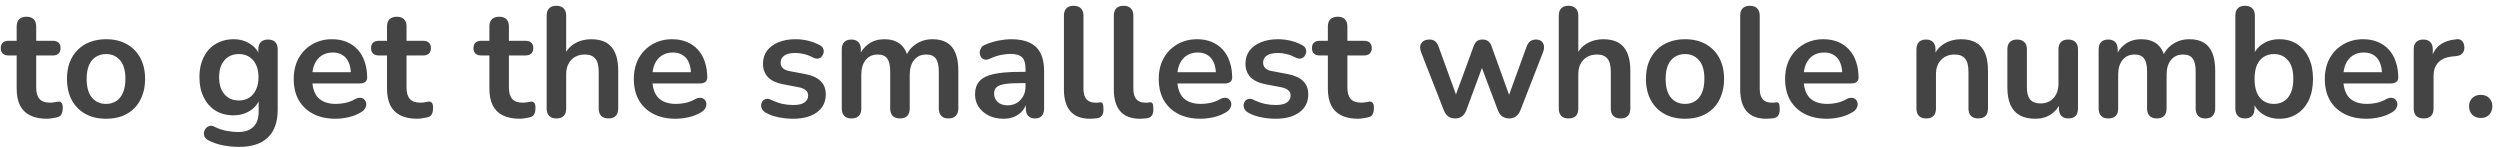 <svg width="320" height="19" viewBox="0 0 320 19" fill="none" xmlns="http://www.w3.org/2000/svg">
<path d="M6.014 15.2C5.148 15.2 4.421 15.053 3.834 14.76C3.261 14.467 2.834 14.04 2.554 13.48C2.274 12.907 2.134 12.2 2.134 11.36V7.1H1.094C0.774 7.1 0.528 7.02 0.354 6.86C0.181 6.687 0.094 6.453 0.094 6.16C0.094 5.853 0.181 5.62 0.354 5.46C0.528 5.3 0.774 5.22 1.094 5.22H2.134V3.4C2.134 2.987 2.241 2.673 2.454 2.46C2.681 2.247 2.994 2.14 3.394 2.14C3.794 2.14 4.101 2.247 4.314 2.46C4.528 2.673 4.634 2.987 4.634 3.4V5.22H6.754C7.074 5.22 7.321 5.3 7.494 5.46C7.668 5.62 7.754 5.853 7.754 6.16C7.754 6.453 7.668 6.687 7.494 6.86C7.321 7.02 7.074 7.1 6.754 7.1H4.634V11.22C4.634 11.86 4.774 12.34 5.054 12.66C5.334 12.98 5.788 13.14 6.414 13.14C6.641 13.14 6.841 13.12 7.014 13.08C7.188 13.04 7.341 13.013 7.474 13C7.634 12.987 7.768 13.04 7.874 13.16C7.981 13.267 8.034 13.493 8.034 13.84C8.034 14.107 7.988 14.347 7.894 14.56C7.814 14.76 7.661 14.9 7.434 14.98C7.261 15.033 7.034 15.08 6.754 15.12C6.474 15.173 6.228 15.2 6.014 15.2ZM13.572 15.2C12.559 15.2 11.679 14.993 10.932 14.58C10.186 14.167 9.606 13.58 9.193 12.82C8.779 12.047 8.572 11.14 8.572 10.1C8.572 9.313 8.686 8.613 8.912 8C9.152 7.373 9.492 6.84 9.932 6.4C10.373 5.947 10.899 5.607 11.512 5.38C12.126 5.14 12.812 5.02 13.572 5.02C14.586 5.02 15.466 5.227 16.212 5.64C16.959 6.053 17.539 6.64 17.953 7.4C18.366 8.16 18.573 9.06 18.573 10.1C18.573 10.887 18.453 11.593 18.212 12.22C17.986 12.847 17.652 13.387 17.212 13.84C16.773 14.28 16.246 14.62 15.633 14.86C15.019 15.087 14.332 15.2 13.572 15.2ZM13.572 13.3C14.066 13.3 14.499 13.18 14.873 12.94C15.246 12.7 15.533 12.347 15.732 11.88C15.946 11.4 16.052 10.807 16.052 10.1C16.052 9.033 15.826 8.24 15.373 7.72C14.919 7.187 14.319 6.92 13.572 6.92C13.079 6.92 12.646 7.04 12.273 7.28C11.899 7.507 11.606 7.86 11.393 8.34C11.193 8.807 11.092 9.393 11.092 10.1C11.092 11.153 11.319 11.953 11.773 12.5C12.226 13.033 12.826 13.3 13.572 13.3ZM30.626 18.8C29.906 18.8 29.206 18.733 28.526 18.6C27.859 18.467 27.252 18.26 26.706 17.98C26.452 17.847 26.279 17.687 26.186 17.5C26.106 17.313 26.079 17.12 26.106 16.92C26.146 16.733 26.226 16.567 26.346 16.42C26.479 16.273 26.639 16.173 26.826 16.12C27.012 16.067 27.206 16.093 27.406 16.2C27.992 16.493 28.546 16.68 29.066 16.76C29.599 16.853 30.052 16.9 30.426 16.9C31.319 16.9 31.986 16.68 32.426 16.24C32.879 15.813 33.106 15.173 33.106 14.32V12.52H33.286C33.086 13.2 32.666 13.747 32.026 14.16C31.399 14.56 30.686 14.76 29.886 14.76C29.006 14.76 28.239 14.56 27.586 14.16C26.932 13.747 26.426 13.173 26.066 12.44C25.706 11.707 25.526 10.853 25.526 9.88C25.526 9.147 25.626 8.487 25.826 7.9C26.039 7.3 26.332 6.787 26.706 6.36C27.092 5.933 27.552 5.607 28.086 5.38C28.632 5.14 29.232 5.02 29.886 5.02C30.712 5.02 31.432 5.227 32.046 5.64C32.672 6.04 33.079 6.573 33.266 7.24L33.066 7.74V6.32C33.066 5.907 33.172 5.593 33.386 5.38C33.612 5.167 33.919 5.06 34.306 5.06C34.706 5.06 35.012 5.167 35.226 5.38C35.439 5.593 35.546 5.907 35.546 6.32V14.02C35.546 15.607 35.126 16.8 34.286 17.6C33.446 18.4 32.226 18.8 30.626 18.8ZM30.566 12.86C31.086 12.86 31.532 12.74 31.906 12.5C32.279 12.26 32.566 11.92 32.766 11.48C32.979 11.027 33.086 10.493 33.086 9.88C33.086 8.96 32.859 8.24 32.406 7.72C31.952 7.187 31.339 6.92 30.566 6.92C30.046 6.92 29.599 7.04 29.226 7.28C28.852 7.52 28.559 7.86 28.346 8.3C28.146 8.74 28.046 9.267 28.046 9.88C28.046 10.8 28.272 11.527 28.726 12.06C29.179 12.593 29.792 12.86 30.566 12.86ZM42.956 15.2C41.849 15.2 40.896 14.993 40.096 14.58C39.296 14.167 38.676 13.58 38.236 12.82C37.809 12.06 37.596 11.16 37.596 10.12C37.596 9.107 37.803 8.22 38.216 7.46C38.643 6.7 39.223 6.107 39.956 5.68C40.703 5.24 41.549 5.02 42.496 5.02C43.189 5.02 43.809 5.133 44.356 5.36C44.916 5.587 45.389 5.913 45.776 6.34C46.176 6.767 46.476 7.287 46.676 7.9C46.889 8.5 46.996 9.18 46.996 9.94C46.996 10.18 46.909 10.367 46.736 10.5C46.576 10.62 46.343 10.68 46.036 10.68H39.616V9.24H45.236L44.916 9.54C44.916 8.927 44.823 8.413 44.636 8C44.463 7.587 44.203 7.273 43.856 7.06C43.523 6.833 43.103 6.72 42.596 6.72C42.036 6.72 41.556 6.853 41.156 7.12C40.769 7.373 40.469 7.74 40.256 8.22C40.056 8.687 39.956 9.247 39.956 9.9V10.04C39.956 11.133 40.209 11.953 40.716 12.5C41.236 13.033 41.996 13.3 42.996 13.3C43.343 13.3 43.729 13.26 44.156 13.18C44.596 13.087 45.009 12.933 45.396 12.72C45.676 12.56 45.923 12.493 46.136 12.52C46.349 12.533 46.516 12.607 46.636 12.74C46.769 12.873 46.849 13.04 46.876 13.24C46.903 13.427 46.863 13.62 46.756 13.82C46.663 14.02 46.496 14.193 46.256 14.34C45.789 14.633 45.249 14.853 44.636 15C44.036 15.133 43.476 15.2 42.956 15.2ZM53.417 15.2C52.55 15.2 51.823 15.053 51.237 14.76C50.663 14.467 50.237 14.04 49.957 13.48C49.677 12.907 49.537 12.2 49.537 11.36V7.1H48.497C48.177 7.1 47.93 7.02 47.757 6.86C47.583 6.687 47.497 6.453 47.497 6.16C47.497 5.853 47.583 5.62 47.757 5.46C47.93 5.3 48.177 5.22 48.497 5.22H49.537V3.4C49.537 2.987 49.643 2.673 49.857 2.46C50.083 2.247 50.397 2.14 50.797 2.14C51.197 2.14 51.503 2.247 51.717 2.46C51.93 2.673 52.037 2.987 52.037 3.4V5.22H54.157C54.477 5.22 54.723 5.3 54.897 5.46C55.07 5.62 55.157 5.853 55.157 6.16C55.157 6.453 55.07 6.687 54.897 6.86C54.723 7.02 54.477 7.1 54.157 7.1H52.037V11.22C52.037 11.86 52.177 12.34 52.457 12.66C52.737 12.98 53.19 13.14 53.817 13.14C54.043 13.14 54.243 13.12 54.417 13.08C54.59 13.04 54.743 13.013 54.877 13C55.037 12.987 55.17 13.04 55.277 13.16C55.383 13.267 55.437 13.493 55.437 13.84C55.437 14.107 55.39 14.347 55.297 14.56C55.217 14.76 55.063 14.9 54.837 14.98C54.663 15.033 54.437 15.08 54.157 15.12C53.877 15.173 53.63 15.2 53.417 15.2ZM66.522 15.2C65.656 15.2 64.929 15.053 64.342 14.76C63.769 14.467 63.342 14.04 63.062 13.48C62.782 12.907 62.642 12.2 62.642 11.36V7.1H61.602C61.282 7.1 61.035 7.02 60.862 6.86C60.689 6.687 60.602 6.453 60.602 6.16C60.602 5.853 60.689 5.62 60.862 5.46C61.035 5.3 61.282 5.22 61.602 5.22H62.642V3.4C62.642 2.987 62.749 2.673 62.962 2.46C63.189 2.247 63.502 2.14 63.902 2.14C64.302 2.14 64.609 2.247 64.822 2.46C65.035 2.673 65.142 2.987 65.142 3.4V5.22H67.262C67.582 5.22 67.829 5.3 68.002 5.46C68.175 5.62 68.262 5.853 68.262 6.16C68.262 6.453 68.175 6.687 68.002 6.86C67.829 7.02 67.582 7.1 67.262 7.1H65.142V11.22C65.142 11.86 65.282 12.34 65.562 12.66C65.842 12.98 66.296 13.14 66.922 13.14C67.149 13.14 67.349 13.12 67.522 13.08C67.695 13.04 67.849 13.013 67.982 13C68.142 12.987 68.275 13.04 68.382 13.16C68.489 13.267 68.542 13.493 68.542 13.84C68.542 14.107 68.496 14.347 68.402 14.56C68.322 14.76 68.169 14.9 67.942 14.98C67.769 15.033 67.542 15.08 67.262 15.12C66.982 15.173 66.736 15.2 66.522 15.2ZM71.212 15.16C70.812 15.16 70.505 15.053 70.292 14.84C70.079 14.613 69.972 14.293 69.972 13.88V2C69.972 1.587 70.079 1.273 70.292 1.06C70.505 0.847 70.812 0.74 71.212 0.74C71.612 0.74 71.918 0.847 72.132 1.06C72.359 1.273 72.472 1.587 72.472 2V7.18H72.192C72.485 6.473 72.939 5.94 73.552 5.58C74.178 5.207 74.885 5.02 75.672 5.02C76.459 5.02 77.105 5.167 77.612 5.46C78.118 5.753 78.499 6.2 78.752 6.8C79.005 7.387 79.132 8.133 79.132 9.04V13.88C79.132 14.293 79.025 14.613 78.812 14.84C78.599 15.053 78.292 15.16 77.892 15.16C77.492 15.16 77.178 15.053 76.952 14.84C76.739 14.613 76.632 14.293 76.632 13.88V9.16C76.632 8.4 76.485 7.847 76.192 7.5C75.912 7.153 75.472 6.98 74.872 6.98C74.138 6.98 73.552 7.213 73.112 7.68C72.685 8.133 72.472 8.74 72.472 9.5V13.88C72.472 14.733 72.052 15.16 71.212 15.16ZM86.491 15.2C85.384 15.2 84.431 14.993 83.631 14.58C82.831 14.167 82.211 13.58 81.771 12.82C81.344 12.06 81.131 11.16 81.131 10.12C81.131 9.107 81.338 8.22 81.751 7.46C82.178 6.7 82.758 6.107 83.491 5.68C84.238 5.24 85.084 5.02 86.031 5.02C86.724 5.02 87.344 5.133 87.891 5.36C88.451 5.587 88.924 5.913 89.311 6.34C89.711 6.767 90.011 7.287 90.211 7.9C90.424 8.5 90.531 9.18 90.531 9.94C90.531 10.18 90.444 10.367 90.271 10.5C90.111 10.62 89.878 10.68 89.571 10.68H83.151V9.24H88.771L88.451 9.54C88.451 8.927 88.358 8.413 88.171 8C87.998 7.587 87.738 7.273 87.391 7.06C87.058 6.833 86.638 6.72 86.131 6.72C85.571 6.72 85.091 6.853 84.691 7.12C84.304 7.373 84.004 7.74 83.791 8.22C83.591 8.687 83.491 9.247 83.491 9.9V10.04C83.491 11.133 83.744 11.953 84.251 12.5C84.771 13.033 85.531 13.3 86.531 13.3C86.878 13.3 87.264 13.26 87.691 13.18C88.131 13.087 88.544 12.933 88.931 12.72C89.211 12.56 89.458 12.493 89.671 12.52C89.884 12.533 90.051 12.607 90.171 12.74C90.304 12.873 90.384 13.04 90.411 13.24C90.438 13.427 90.398 13.62 90.291 13.82C90.198 14.02 90.031 14.193 89.791 14.34C89.324 14.633 88.784 14.853 88.171 15C87.571 15.133 87.011 15.2 86.491 15.2ZM101.521 15.2C100.947 15.2 100.341 15.14 99.701 15.02C99.061 14.9 98.487 14.693 97.981 14.4C97.767 14.267 97.614 14.113 97.521 13.94C97.441 13.753 97.407 13.573 97.421 13.4C97.447 13.213 97.514 13.053 97.621 12.92C97.741 12.787 97.887 12.7 98.061 12.66C98.247 12.62 98.447 12.653 98.661 12.76C99.194 13.013 99.694 13.193 100.161 13.3C100.627 13.393 101.087 13.44 101.541 13.44C102.181 13.44 102.654 13.333 102.961 13.12C103.281 12.893 103.441 12.6 103.441 12.24C103.441 11.933 103.334 11.7 103.121 11.54C102.921 11.367 102.614 11.24 102.201 11.16L100.201 10.78C99.374 10.62 98.741 10.32 98.301 9.88C97.874 9.427 97.661 8.847 97.661 8.14C97.661 7.5 97.834 6.947 98.181 6.48C98.541 6.013 99.034 5.653 99.661 5.4C100.287 5.147 101.007 5.02 101.821 5.02C102.407 5.02 102.954 5.087 103.461 5.22C103.981 5.34 104.481 5.533 104.961 5.8C105.161 5.907 105.294 6.047 105.361 6.22C105.441 6.393 105.461 6.573 105.421 6.76C105.381 6.933 105.301 7.093 105.181 7.24C105.061 7.373 104.907 7.46 104.721 7.5C104.547 7.527 104.347 7.487 104.121 7.38C103.707 7.167 103.307 7.013 102.921 6.92C102.547 6.827 102.187 6.78 101.841 6.78C101.187 6.78 100.701 6.893 100.381 7.12C100.074 7.347 99.921 7.647 99.921 8.02C99.921 8.3 100.014 8.533 100.201 8.72C100.387 8.907 100.674 9.033 101.061 9.1L103.061 9.48C103.927 9.64 104.581 9.933 105.021 10.36C105.474 10.787 105.701 11.36 105.701 12.08C105.701 13.053 105.321 13.82 104.561 14.38C103.801 14.927 102.787 15.2 101.521 15.2ZM108.986 15.16C108.586 15.16 108.28 15.053 108.066 14.84C107.853 14.613 107.746 14.293 107.746 13.88V6.32C107.746 5.907 107.853 5.593 108.066 5.38C108.28 5.167 108.58 5.06 108.966 5.06C109.353 5.06 109.653 5.167 109.866 5.38C110.08 5.593 110.186 5.907 110.186 6.32V7.78L109.966 7.18C110.233 6.513 110.646 5.987 111.206 5.6C111.766 5.213 112.433 5.02 113.206 5.02C113.993 5.02 114.64 5.207 115.146 5.58C115.653 5.953 116.006 6.527 116.206 7.3H115.926C116.193 6.593 116.633 6.04 117.246 5.64C117.86 5.227 118.566 5.02 119.366 5.02C120.113 5.02 120.726 5.167 121.206 5.46C121.7 5.753 122.066 6.2 122.306 6.8C122.546 7.387 122.666 8.133 122.666 9.04V13.88C122.666 14.293 122.553 14.613 122.326 14.84C122.113 15.053 121.806 15.16 121.406 15.16C121.006 15.16 120.7 15.053 120.486 14.84C120.273 14.613 120.166 14.293 120.166 13.88V9.14C120.166 8.393 120.04 7.847 119.786 7.5C119.546 7.153 119.133 6.98 118.546 6.98C117.893 6.98 117.38 7.213 117.006 7.68C116.633 8.133 116.446 8.767 116.446 9.58V13.88C116.446 14.293 116.34 14.613 116.126 14.84C115.913 15.053 115.606 15.16 115.206 15.16C114.806 15.16 114.493 15.053 114.266 14.84C114.053 14.613 113.946 14.293 113.946 13.88V9.14C113.946 8.393 113.82 7.847 113.566 7.5C113.326 7.153 112.92 6.98 112.346 6.98C111.693 6.98 111.18 7.213 110.806 7.68C110.433 8.133 110.246 8.767 110.246 9.58V13.88C110.246 14.733 109.826 15.16 108.986 15.16ZM128.465 15.2C127.759 15.2 127.125 15.067 126.565 14.8C126.019 14.52 125.585 14.147 125.265 13.68C124.959 13.213 124.805 12.687 124.805 12.1C124.805 11.38 124.992 10.813 125.365 10.4C125.739 9.973 126.345 9.667 127.185 9.48C128.025 9.293 129.152 9.2 130.565 9.2H131.565V10.64H130.585C129.759 10.64 129.099 10.68 128.605 10.76C128.112 10.84 127.759 10.98 127.545 11.18C127.345 11.367 127.245 11.633 127.245 11.98C127.245 12.42 127.399 12.78 127.705 13.06C128.012 13.34 128.439 13.48 128.985 13.48C129.425 13.48 129.812 13.38 130.145 13.18C130.492 12.967 130.765 12.68 130.965 12.32C131.165 11.96 131.265 11.547 131.265 11.08V8.78C131.265 8.113 131.119 7.633 130.825 7.34C130.532 7.047 130.039 6.9 129.345 6.9C128.959 6.9 128.539 6.947 128.085 7.04C127.645 7.133 127.179 7.293 126.685 7.52C126.432 7.64 126.205 7.673 126.005 7.62C125.819 7.567 125.672 7.46 125.565 7.3C125.459 7.127 125.405 6.94 125.405 6.74C125.405 6.54 125.459 6.347 125.565 6.16C125.672 5.96 125.852 5.813 126.105 5.72C126.719 5.467 127.305 5.287 127.865 5.18C128.439 5.073 128.959 5.02 129.425 5.02C130.385 5.02 131.172 5.167 131.785 5.46C132.412 5.753 132.879 6.2 133.185 6.8C133.492 7.387 133.645 8.147 133.645 9.08V13.88C133.645 14.293 133.545 14.613 133.345 14.84C133.145 15.053 132.859 15.16 132.485 15.16C132.112 15.16 131.819 15.053 131.605 14.84C131.405 14.613 131.305 14.293 131.305 13.88V12.92H131.465C131.372 13.387 131.185 13.793 130.905 14.14C130.639 14.473 130.299 14.733 129.885 14.92C129.472 15.107 128.999 15.2 128.465 15.2ZM139.523 15.2C138.416 15.2 137.583 14.887 137.023 14.26C136.463 13.62 136.183 12.687 136.183 11.46V2C136.183 1.587 136.289 1.273 136.503 1.06C136.716 0.847 137.023 0.74 137.423 0.74C137.823 0.74 138.129 0.847 138.343 1.06C138.569 1.273 138.683 1.587 138.683 2V11.34C138.683 11.953 138.809 12.407 139.063 12.7C139.329 12.993 139.703 13.14 140.183 13.14C140.289 13.14 140.389 13.14 140.483 13.14C140.576 13.127 140.669 13.113 140.763 13.1C140.949 13.073 141.076 13.127 141.143 13.26C141.209 13.38 141.243 13.633 141.243 14.02C141.243 14.353 141.176 14.613 141.043 14.8C140.909 14.987 140.689 15.1 140.383 15.14C140.249 15.153 140.109 15.167 139.963 15.18C139.816 15.193 139.669 15.2 139.523 15.2ZM145.91 15.2C144.803 15.2 143.97 14.887 143.41 14.26C142.85 13.62 142.57 12.687 142.57 11.46V2C142.57 1.587 142.676 1.273 142.89 1.06C143.103 0.847 143.41 0.74 143.81 0.74C144.21 0.74 144.516 0.847 144.73 1.06C144.956 1.273 145.07 1.587 145.07 2V11.34C145.07 11.953 145.196 12.407 145.45 12.7C145.716 12.993 146.09 13.14 146.57 13.14C146.676 13.14 146.776 13.14 146.87 13.14C146.963 13.127 147.056 13.113 147.15 13.1C147.336 13.073 147.463 13.127 147.53 13.26C147.596 13.38 147.63 13.633 147.63 14.02C147.63 14.353 147.563 14.613 147.43 14.8C147.296 14.987 147.076 15.1 146.77 15.14C146.636 15.153 146.496 15.167 146.35 15.18C146.203 15.193 146.056 15.2 145.91 15.2ZM153.679 15.2C152.572 15.2 151.619 14.993 150.819 14.58C150.019 14.167 149.399 13.58 148.959 12.82C148.532 12.06 148.319 11.16 148.319 10.12C148.319 9.107 148.525 8.22 148.939 7.46C149.365 6.7 149.945 6.107 150.679 5.68C151.425 5.24 152.272 5.02 153.219 5.02C153.912 5.02 154.532 5.133 155.079 5.36C155.639 5.587 156.112 5.913 156.499 6.34C156.899 6.767 157.199 7.287 157.399 7.9C157.612 8.5 157.719 9.18 157.719 9.94C157.719 10.18 157.632 10.367 157.459 10.5C157.299 10.62 157.065 10.68 156.759 10.68H150.339V9.24H155.959L155.639 9.54C155.639 8.927 155.545 8.413 155.359 8C155.185 7.587 154.925 7.273 154.579 7.06C154.245 6.833 153.825 6.72 153.319 6.72C152.759 6.72 152.279 6.853 151.879 7.12C151.492 7.373 151.192 7.74 150.979 8.22C150.779 8.687 150.679 9.247 150.679 9.9V10.04C150.679 11.133 150.932 11.953 151.439 12.5C151.959 13.033 152.719 13.3 153.719 13.3C154.065 13.3 154.452 13.26 154.879 13.18C155.319 13.087 155.732 12.933 156.119 12.72C156.399 12.56 156.645 12.493 156.859 12.52C157.072 12.533 157.239 12.607 157.359 12.74C157.492 12.873 157.572 13.04 157.599 13.24C157.625 13.427 157.585 13.62 157.479 13.82C157.385 14.02 157.219 14.193 156.979 14.34C156.512 14.633 155.972 14.853 155.359 15C154.759 15.133 154.199 15.2 153.679 15.2ZM163.278 15.2C162.705 15.2 162.098 15.14 161.458 15.02C160.818 14.9 160.245 14.693 159.738 14.4C159.525 14.267 159.372 14.113 159.278 13.94C159.198 13.753 159.165 13.573 159.178 13.4C159.205 13.213 159.272 13.053 159.378 12.92C159.498 12.787 159.645 12.7 159.818 12.66C160.005 12.62 160.205 12.653 160.418 12.76C160.952 13.013 161.452 13.193 161.918 13.3C162.385 13.393 162.845 13.44 163.298 13.44C163.938 13.44 164.412 13.333 164.718 13.12C165.038 12.893 165.198 12.6 165.198 12.24C165.198 11.933 165.092 11.7 164.878 11.54C164.678 11.367 164.372 11.24 163.958 11.16L161.958 10.78C161.132 10.62 160.498 10.32 160.058 9.88C159.632 9.427 159.418 8.847 159.418 8.14C159.418 7.5 159.592 6.947 159.938 6.48C160.298 6.013 160.792 5.653 161.418 5.4C162.045 5.147 162.765 5.02 163.578 5.02C164.165 5.02 164.712 5.087 165.218 5.22C165.738 5.34 166.238 5.533 166.718 5.8C166.918 5.907 167.052 6.047 167.118 6.22C167.198 6.393 167.218 6.573 167.178 6.76C167.138 6.933 167.058 7.093 166.938 7.24C166.818 7.373 166.665 7.46 166.478 7.5C166.305 7.527 166.105 7.487 165.878 7.38C165.465 7.167 165.065 7.013 164.678 6.92C164.305 6.827 163.945 6.78 163.598 6.78C162.945 6.78 162.458 6.893 162.138 7.12C161.832 7.347 161.678 7.647 161.678 8.02C161.678 8.3 161.772 8.533 161.958 8.72C162.145 8.907 162.432 9.033 162.818 9.1L164.818 9.48C165.685 9.64 166.338 9.933 166.778 10.36C167.232 10.787 167.458 11.36 167.458 12.08C167.458 13.053 167.078 13.82 166.318 14.38C165.558 14.927 164.545 15.2 163.278 15.2ZM173.846 15.2C172.98 15.2 172.253 15.053 171.666 14.76C171.093 14.467 170.666 14.04 170.386 13.48C170.106 12.907 169.966 12.2 169.966 11.36V7.1H168.926C168.606 7.1 168.36 7.02 168.186 6.86C168.013 6.687 167.926 6.453 167.926 6.16C167.926 5.853 168.013 5.62 168.186 5.46C168.36 5.3 168.606 5.22 168.926 5.22H169.966V3.4C169.966 2.987 170.073 2.673 170.286 2.46C170.513 2.247 170.826 2.14 171.226 2.14C171.626 2.14 171.933 2.247 172.146 2.46C172.36 2.673 172.466 2.987 172.466 3.4V5.22H174.586C174.906 5.22 175.153 5.3 175.326 5.46C175.5 5.62 175.586 5.853 175.586 6.16C175.586 6.453 175.5 6.687 175.326 6.86C175.153 7.02 174.906 7.1 174.586 7.1H172.466V11.22C172.466 11.86 172.606 12.34 172.886 12.66C173.166 12.98 173.62 13.14 174.246 13.14C174.473 13.14 174.673 13.12 174.846 13.08C175.02 13.04 175.173 13.013 175.306 13C175.466 12.987 175.6 13.04 175.706 13.16C175.813 13.267 175.866 13.493 175.866 13.84C175.866 14.107 175.82 14.347 175.726 14.56C175.646 14.76 175.493 14.9 175.266 14.98C175.093 15.033 174.866 15.08 174.586 15.12C174.306 15.173 174.06 15.2 173.846 15.2ZM186.252 15.16C185.919 15.16 185.632 15.08 185.392 14.92C185.152 14.747 184.959 14.48 184.812 14.12L181.912 6.72C181.792 6.4 181.752 6.12 181.792 5.88C181.845 5.627 181.972 5.427 182.172 5.28C182.372 5.133 182.639 5.06 182.972 5.06C183.265 5.06 183.505 5.133 183.692 5.28C183.879 5.413 184.039 5.673 184.172 6.06L186.592 12.72H186.132L188.632 5.9C188.739 5.607 188.879 5.393 189.052 5.26C189.239 5.127 189.479 5.06 189.772 5.06C190.065 5.06 190.305 5.133 190.492 5.28C190.679 5.413 190.819 5.62 190.912 5.9L193.372 12.72H192.952L195.392 6C195.525 5.64 195.692 5.393 195.892 5.26C196.105 5.127 196.339 5.06 196.592 5.06C196.912 5.06 197.159 5.14 197.332 5.3C197.505 5.46 197.605 5.667 197.632 5.92C197.659 6.16 197.612 6.427 197.492 6.72L194.612 14.12C194.479 14.467 194.285 14.727 194.032 14.9C193.792 15.073 193.505 15.16 193.172 15.16C192.839 15.16 192.545 15.073 192.292 14.9C192.052 14.727 191.865 14.467 191.732 14.12L189.112 7.18H190.252L187.692 14.1C187.559 14.46 187.372 14.727 187.132 14.9C186.892 15.073 186.599 15.16 186.252 15.16ZM200.763 15.16C200.363 15.16 200.056 15.053 199.843 14.84C199.629 14.613 199.523 14.293 199.523 13.88V2C199.523 1.587 199.629 1.273 199.843 1.06C200.056 0.847 200.363 0.74 200.763 0.74C201.163 0.74 201.469 0.847 201.683 1.06C201.909 1.273 202.023 1.587 202.023 2V7.18H201.743C202.036 6.473 202.489 5.94 203.103 5.58C203.729 5.207 204.436 5.02 205.223 5.02C206.009 5.02 206.656 5.167 207.163 5.46C207.669 5.753 208.049 6.2 208.303 6.8C208.556 7.387 208.683 8.133 208.683 9.04V13.88C208.683 14.293 208.576 14.613 208.363 14.84C208.149 15.053 207.843 15.16 207.443 15.16C207.043 15.16 206.729 15.053 206.503 14.84C206.289 14.613 206.183 14.293 206.183 13.88V9.16C206.183 8.4 206.036 7.847 205.743 7.5C205.463 7.153 205.023 6.98 204.423 6.98C203.689 6.98 203.103 7.213 202.663 7.68C202.236 8.133 202.023 8.74 202.023 9.5V13.88C202.023 14.733 201.603 15.16 200.763 15.16ZM215.682 15.2C214.669 15.2 213.789 14.993 213.042 14.58C212.295 14.167 211.715 13.58 211.302 12.82C210.889 12.047 210.682 11.14 210.682 10.1C210.682 9.313 210.795 8.613 211.022 8C211.262 7.373 211.602 6.84 212.042 6.4C212.482 5.947 213.009 5.607 213.622 5.38C214.235 5.14 214.922 5.02 215.682 5.02C216.695 5.02 217.575 5.227 218.322 5.64C219.069 6.053 219.649 6.64 220.062 7.4C220.475 8.16 220.682 9.06 220.682 10.1C220.682 10.887 220.562 11.593 220.322 12.22C220.095 12.847 219.762 13.387 219.322 13.84C218.882 14.28 218.355 14.62 217.742 14.86C217.129 15.087 216.442 15.2 215.682 15.2ZM215.682 13.3C216.175 13.3 216.609 13.18 216.982 12.94C217.355 12.7 217.642 12.347 217.842 11.88C218.055 11.4 218.162 10.807 218.162 10.1C218.162 9.033 217.935 8.24 217.482 7.72C217.029 7.187 216.429 6.92 215.682 6.92C215.189 6.92 214.755 7.04 214.382 7.28C214.009 7.507 213.715 7.86 213.502 8.34C213.302 8.807 213.202 9.393 213.202 10.1C213.202 11.153 213.429 11.953 213.882 12.5C214.335 13.033 214.935 13.3 215.682 13.3ZM226.085 15.2C224.979 15.2 224.145 14.887 223.585 14.26C223.025 13.62 222.745 12.687 222.745 11.46V2C222.745 1.587 222.852 1.273 223.065 1.06C223.279 0.847 223.585 0.74 223.985 0.74C224.385 0.74 224.692 0.847 224.905 1.06C225.132 1.273 225.245 1.587 225.245 2V11.34C225.245 11.953 225.372 12.407 225.625 12.7C225.892 12.993 226.265 13.14 226.745 13.14C226.852 13.14 226.952 13.14 227.045 13.14C227.139 13.127 227.232 13.113 227.325 13.1C227.512 13.073 227.639 13.127 227.705 13.26C227.772 13.38 227.805 13.633 227.805 14.02C227.805 14.353 227.739 14.613 227.605 14.8C227.472 14.987 227.252 15.1 226.945 15.14C226.812 15.153 226.672 15.167 226.525 15.18C226.379 15.193 226.232 15.2 226.085 15.2ZM233.854 15.2C232.748 15.2 231.794 14.993 230.994 14.58C230.194 14.167 229.574 13.58 229.134 12.82C228.708 12.06 228.494 11.16 228.494 10.12C228.494 9.107 228.701 8.22 229.114 7.46C229.541 6.7 230.121 6.107 230.854 5.68C231.601 5.24 232.448 5.02 233.394 5.02C234.088 5.02 234.708 5.133 235.254 5.36C235.814 5.587 236.288 5.913 236.674 6.34C237.074 6.767 237.374 7.287 237.574 7.9C237.788 8.5 237.894 9.18 237.894 9.94C237.894 10.18 237.808 10.367 237.634 10.5C237.474 10.62 237.241 10.68 236.934 10.68H230.514V9.24H236.134L235.814 9.54C235.814 8.927 235.721 8.413 235.534 8C235.361 7.587 235.101 7.273 234.754 7.06C234.421 6.833 234.001 6.72 233.494 6.72C232.934 6.72 232.454 6.853 232.054 7.12C231.668 7.373 231.368 7.74 231.154 8.22C230.954 8.687 230.854 9.247 230.854 9.9V10.04C230.854 11.133 231.108 11.953 231.614 12.5C232.134 13.033 232.894 13.3 233.894 13.3C234.241 13.3 234.628 13.26 235.054 13.18C235.494 13.087 235.908 12.933 236.294 12.72C236.574 12.56 236.821 12.493 237.034 12.52C237.248 12.533 237.414 12.607 237.534 12.74C237.668 12.873 237.748 13.04 237.774 13.24C237.801 13.427 237.761 13.62 237.654 13.82C237.561 14.02 237.394 14.193 237.154 14.34C236.688 14.633 236.148 14.853 235.534 15C234.934 15.133 234.374 15.2 233.854 15.2ZM246.544 15.16C246.144 15.16 245.837 15.053 245.624 14.84C245.411 14.613 245.304 14.293 245.304 13.88V6.32C245.304 5.907 245.411 5.593 245.624 5.38C245.837 5.167 246.137 5.06 246.524 5.06C246.911 5.06 247.211 5.167 247.424 5.38C247.637 5.593 247.744 5.907 247.744 6.32V7.68L247.524 7.18C247.817 6.473 248.271 5.94 248.884 5.58C249.511 5.207 250.217 5.02 251.004 5.02C251.791 5.02 252.437 5.167 252.944 5.46C253.451 5.753 253.831 6.2 254.084 6.8C254.337 7.387 254.464 8.133 254.464 9.04V13.88C254.464 14.293 254.357 14.613 254.144 14.84C253.931 15.053 253.624 15.16 253.224 15.16C252.824 15.16 252.511 15.053 252.284 14.84C252.071 14.613 251.964 14.293 251.964 13.88V9.16C251.964 8.4 251.817 7.847 251.524 7.5C251.244 7.153 250.804 6.98 250.204 6.98C249.471 6.98 248.884 7.213 248.444 7.68C248.017 8.133 247.804 8.74 247.804 9.5V13.88C247.804 14.733 247.384 15.16 246.544 15.16ZM260.543 15.2C259.73 15.2 259.056 15.053 258.523 14.76C257.99 14.453 257.59 14 257.323 13.4C257.07 12.8 256.943 12.053 256.943 11.16V6.32C256.943 5.893 257.05 5.58 257.263 5.38C257.476 5.167 257.783 5.06 258.183 5.06C258.583 5.06 258.89 5.167 259.103 5.38C259.33 5.58 259.443 5.893 259.443 6.32V11.2C259.443 11.893 259.583 12.407 259.863 12.74C260.143 13.073 260.59 13.24 261.203 13.24C261.87 13.24 262.416 13.013 262.843 12.56C263.27 12.093 263.483 11.48 263.483 10.72V6.32C263.483 5.893 263.59 5.58 263.803 5.38C264.016 5.167 264.323 5.06 264.723 5.06C265.123 5.06 265.43 5.167 265.643 5.38C265.87 5.58 265.983 5.893 265.983 6.32V13.88C265.983 14.733 265.576 15.16 264.763 15.16C264.376 15.16 264.076 15.053 263.863 14.84C263.65 14.613 263.543 14.293 263.543 13.88V12.36L263.823 12.96C263.543 13.68 263.116 14.233 262.543 14.62C261.983 15.007 261.316 15.2 260.543 15.2ZM269.865 15.16C269.465 15.16 269.158 15.053 268.945 14.84C268.732 14.613 268.625 14.293 268.625 13.88V6.32C268.625 5.907 268.732 5.593 268.945 5.38C269.158 5.167 269.458 5.06 269.845 5.06C270.232 5.06 270.532 5.167 270.745 5.38C270.958 5.593 271.065 5.907 271.065 6.32V7.78L270.845 7.18C271.112 6.513 271.525 5.987 272.085 5.6C272.645 5.213 273.312 5.02 274.085 5.02C274.872 5.02 275.518 5.207 276.025 5.58C276.532 5.953 276.885 6.527 277.085 7.3H276.805C277.072 6.593 277.512 6.04 278.125 5.64C278.738 5.227 279.445 5.02 280.245 5.02C280.992 5.02 281.605 5.167 282.085 5.46C282.578 5.753 282.945 6.2 283.185 6.8C283.425 7.387 283.545 8.133 283.545 9.04V13.88C283.545 14.293 283.432 14.613 283.205 14.84C282.992 15.053 282.685 15.16 282.285 15.16C281.885 15.16 281.578 15.053 281.365 14.84C281.152 14.613 281.045 14.293 281.045 13.88V9.14C281.045 8.393 280.918 7.847 280.665 7.5C280.425 7.153 280.012 6.98 279.425 6.98C278.772 6.98 278.258 7.213 277.885 7.68C277.512 8.133 277.325 8.767 277.325 9.58V13.88C277.325 14.293 277.218 14.613 277.005 14.84C276.792 15.053 276.485 15.16 276.085 15.16C275.685 15.16 275.372 15.053 275.145 14.84C274.932 14.613 274.825 14.293 274.825 13.88V9.14C274.825 8.393 274.698 7.847 274.445 7.5C274.205 7.153 273.798 6.98 273.225 6.98C272.572 6.98 272.058 7.213 271.685 7.68C271.312 8.133 271.125 8.767 271.125 9.58V13.88C271.125 14.733 270.705 15.16 269.865 15.16ZM291.764 15.2C290.938 15.2 290.211 14.993 289.584 14.58C288.971 14.167 288.564 13.613 288.364 12.92L288.584 12.42V13.88C288.584 14.293 288.478 14.613 288.264 14.84C288.051 15.053 287.751 15.16 287.364 15.16C286.964 15.16 286.658 15.053 286.444 14.84C286.231 14.613 286.124 14.293 286.124 13.88V2C286.124 1.587 286.231 1.273 286.444 1.06C286.658 0.847 286.964 0.74 287.364 0.74C287.764 0.74 288.071 0.847 288.284 1.06C288.511 1.273 288.624 1.587 288.624 2V7.2H288.384C288.598 6.547 289.011 6.02 289.624 5.62C290.238 5.22 290.951 5.02 291.764 5.02C292.631 5.02 293.384 5.227 294.024 5.64C294.664 6.053 295.164 6.64 295.524 7.4C295.884 8.147 296.064 9.047 296.064 10.1C296.064 11.14 295.884 12.047 295.524 12.82C295.164 13.58 294.658 14.167 294.004 14.58C293.364 14.993 292.618 15.2 291.764 15.2ZM291.064 13.3C291.558 13.3 291.991 13.18 292.364 12.94C292.738 12.7 293.024 12.347 293.224 11.88C293.438 11.4 293.544 10.807 293.544 10.1C293.544 9.033 293.318 8.24 292.864 7.72C292.411 7.187 291.811 6.92 291.064 6.92C290.571 6.92 290.138 7.04 289.764 7.28C289.391 7.507 289.098 7.86 288.884 8.34C288.684 8.807 288.584 9.393 288.584 10.1C288.584 11.153 288.811 11.953 289.264 12.5C289.718 13.033 290.318 13.3 291.064 13.3ZM302.936 15.2C301.83 15.2 300.876 14.993 300.076 14.58C299.276 14.167 298.656 13.58 298.216 12.82C297.79 12.06 297.576 11.16 297.576 10.12C297.576 9.107 297.783 8.22 298.196 7.46C298.623 6.7 299.203 6.107 299.936 5.68C300.683 5.24 301.53 5.02 302.476 5.02C303.17 5.02 303.79 5.133 304.336 5.36C304.896 5.587 305.37 5.913 305.756 6.34C306.156 6.767 306.456 7.287 306.656 7.9C306.87 8.5 306.976 9.18 306.976 9.94C306.976 10.18 306.89 10.367 306.716 10.5C306.556 10.62 306.323 10.68 306.016 10.68H299.596V9.24H305.216L304.896 9.54C304.896 8.927 304.803 8.413 304.616 8C304.443 7.587 304.183 7.273 303.836 7.06C303.503 6.833 303.083 6.72 302.576 6.72C302.016 6.72 301.536 6.853 301.136 7.12C300.75 7.373 300.45 7.74 300.236 8.22C300.036 8.687 299.936 9.247 299.936 9.9V10.04C299.936 11.133 300.19 11.953 300.696 12.5C301.216 13.033 301.976 13.3 302.976 13.3C303.323 13.3 303.71 13.26 304.136 13.18C304.576 13.087 304.99 12.933 305.376 12.72C305.656 12.56 305.903 12.493 306.116 12.52C306.33 12.533 306.496 12.607 306.616 12.74C306.75 12.873 306.83 13.04 306.856 13.24C306.883 13.427 306.843 13.62 306.736 13.82C306.643 14.02 306.476 14.193 306.236 14.34C305.77 14.633 305.23 14.853 304.616 15C304.016 15.133 303.456 15.2 302.936 15.2ZM310.236 15.16C309.823 15.16 309.503 15.053 309.276 14.84C309.063 14.613 308.956 14.293 308.956 13.88V6.32C308.956 5.907 309.063 5.593 309.276 5.38C309.49 5.167 309.79 5.06 310.176 5.06C310.563 5.06 310.863 5.167 311.076 5.38C311.29 5.593 311.396 5.907 311.396 6.32V7.58H311.196C311.383 6.78 311.75 6.173 312.296 5.76C312.843 5.347 313.57 5.1 314.476 5.02C314.756 4.993 314.976 5.067 315.136 5.24C315.31 5.4 315.41 5.653 315.436 6C315.463 6.333 315.383 6.607 315.196 6.82C315.023 7.02 314.756 7.14 314.396 7.18L313.956 7.22C313.143 7.3 312.53 7.553 312.116 7.98C311.703 8.393 311.496 8.98 311.496 9.74V13.88C311.496 14.293 311.39 14.613 311.176 14.84C310.963 15.053 310.65 15.16 310.236 15.16ZM317.539 15.1C317.086 15.1 316.719 14.96 316.439 14.68C316.172 14.4 316.039 14.04 316.039 13.6C316.039 13.173 316.172 12.827 316.439 12.56C316.719 12.28 317.086 12.14 317.539 12.14C318.006 12.14 318.366 12.28 318.619 12.56C318.886 12.827 319.019 13.173 319.019 13.6C319.019 14.04 318.886 14.4 318.619 14.68C318.366 14.96 318.006 15.1 317.539 15.1Z" fill="#444444"/>
</svg>
